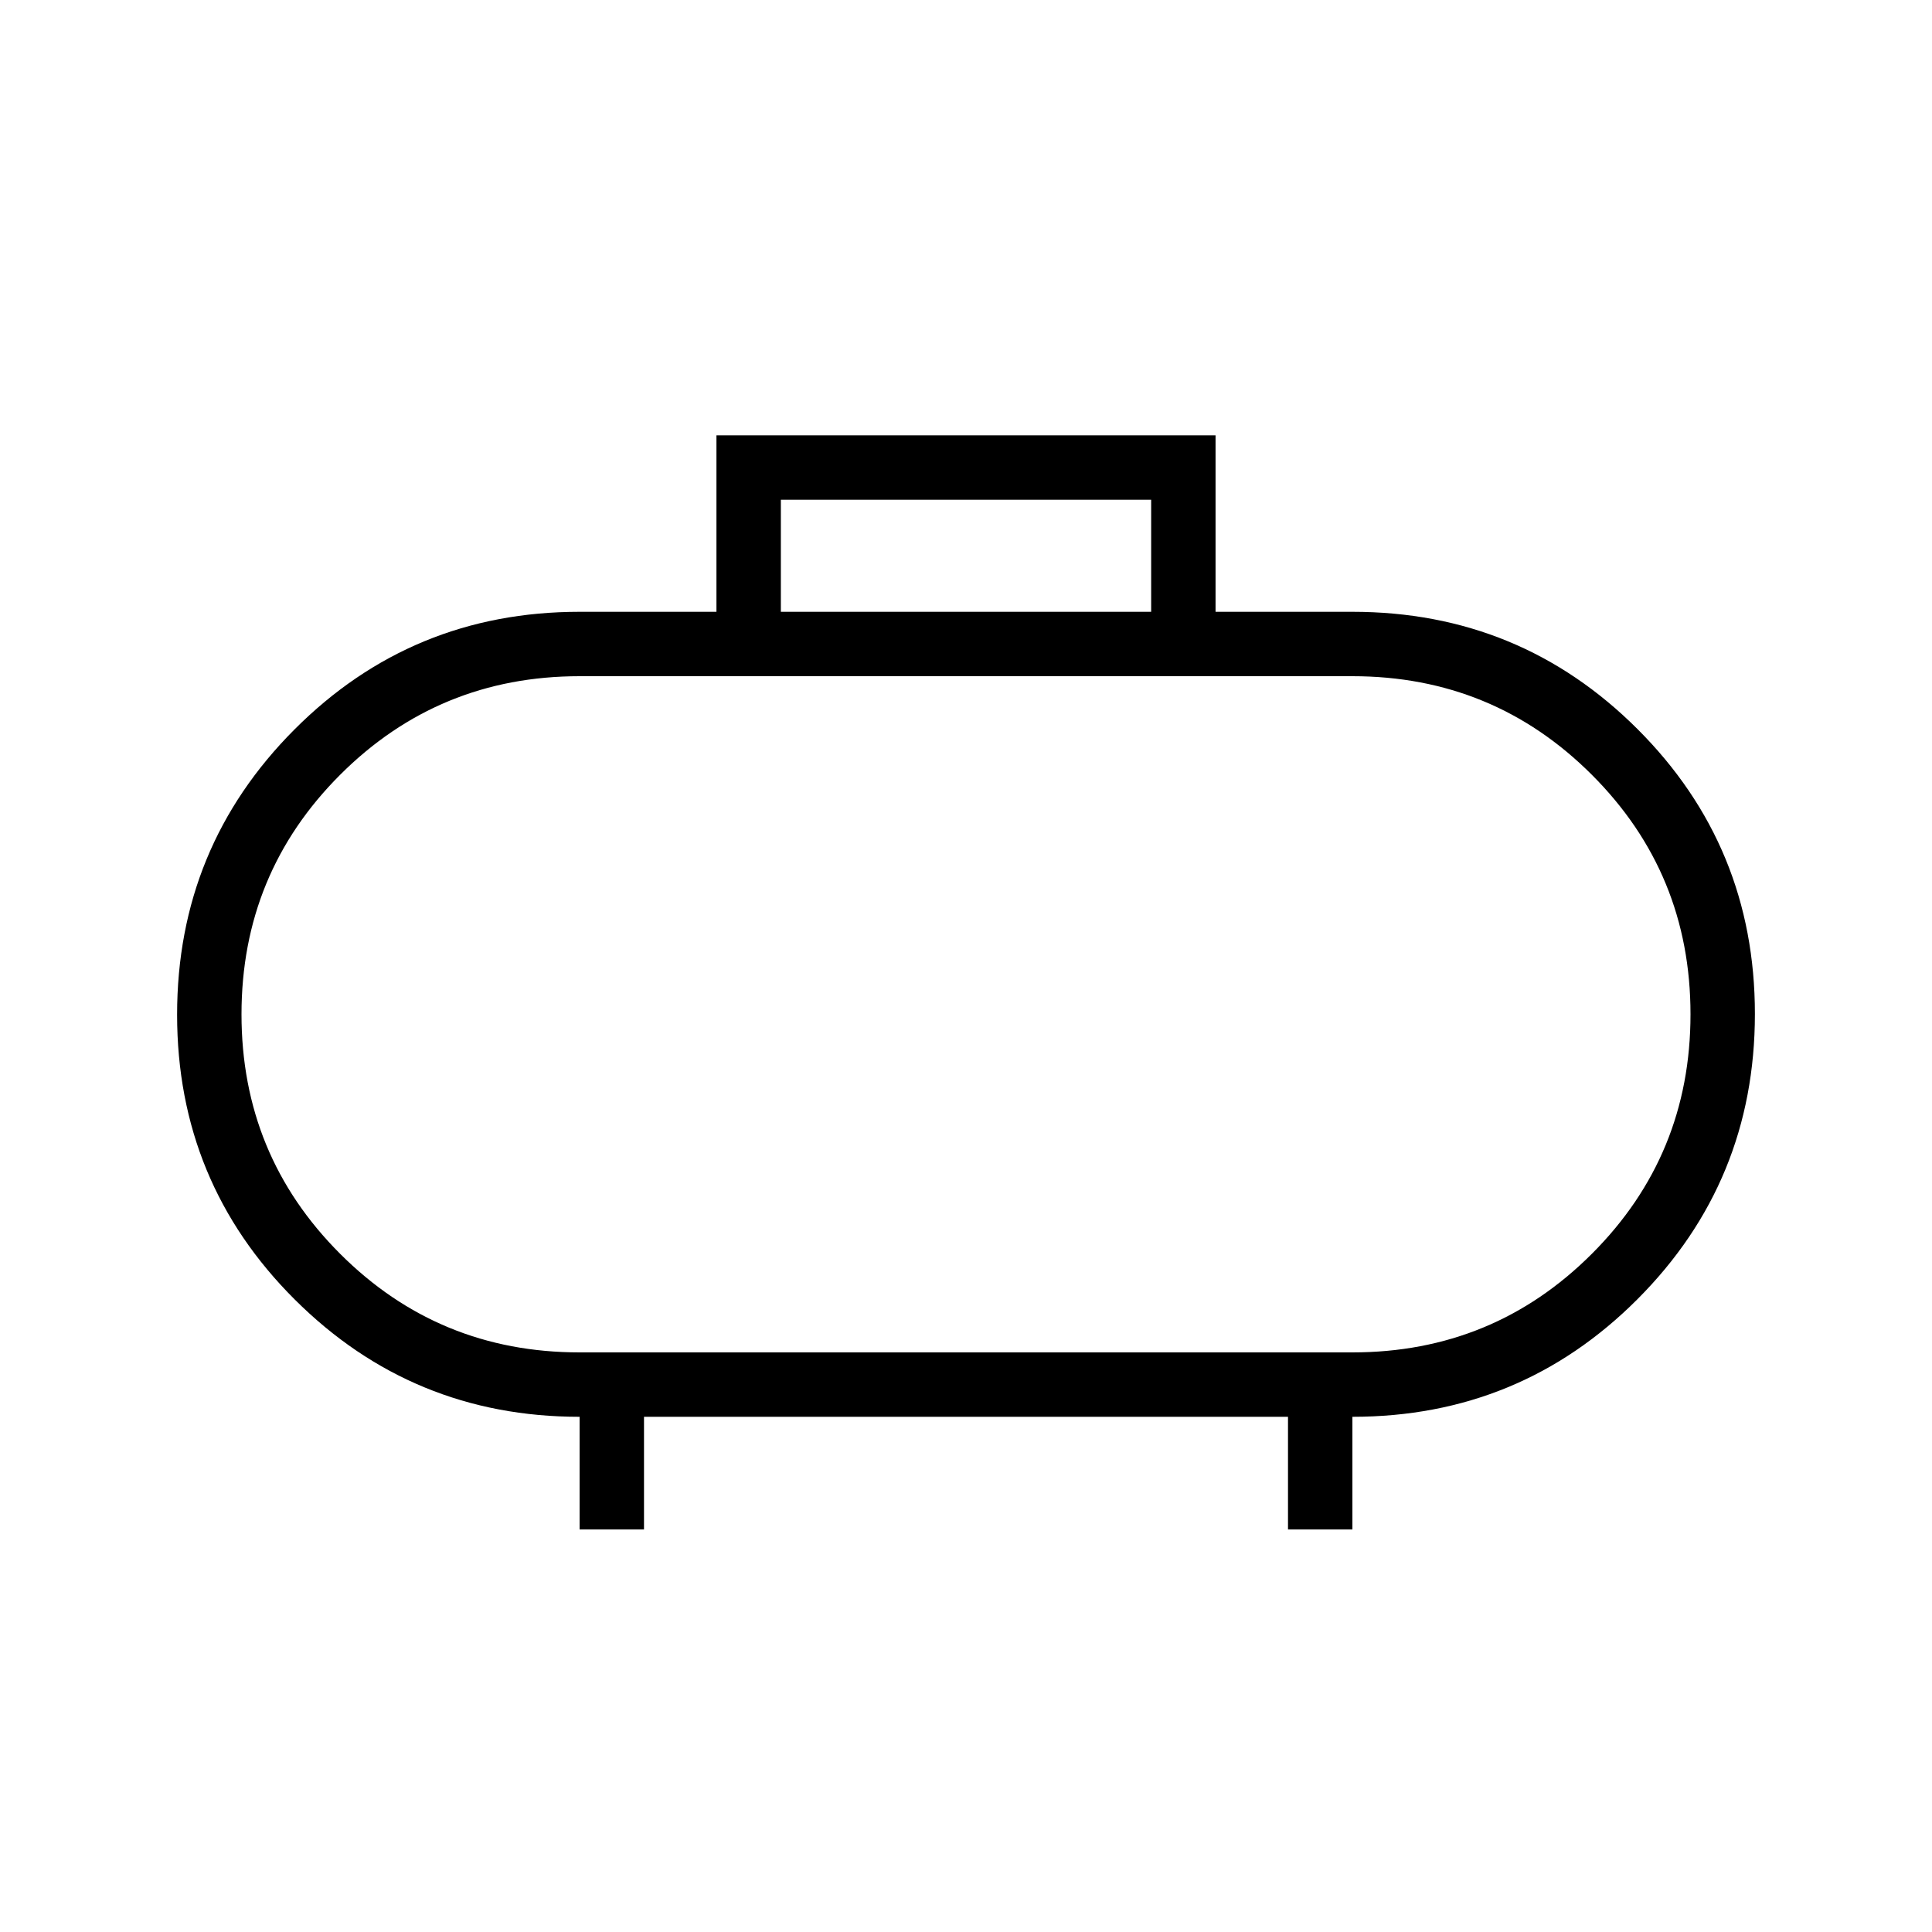 <svg xmlns="http://www.w3.org/2000/svg" height="20" viewBox="0 -960 960 960" width="20"><path d="M288-288h384q70 0 119-49t49-119q0-70-49-119t-119-49H288q-70 0-119 49t-49 119q0 70 49 119t119 49Zm192-168Zm-92-200h184v-55.69H388V-656ZM288-200v-56q-83.08 0-141.54-58.28Q88-372.56 88-455.82q0-83.26 58.33-141.72Q204.67-656 288-656h68v-87.69h248V-656h68q83.33 0 141.67 58.28Q872-539.44 872-456.18q0 83.26-58.33 141.72Q755.33-256 672-256v56h-32v-56H320v56h-32Z"/></svg>